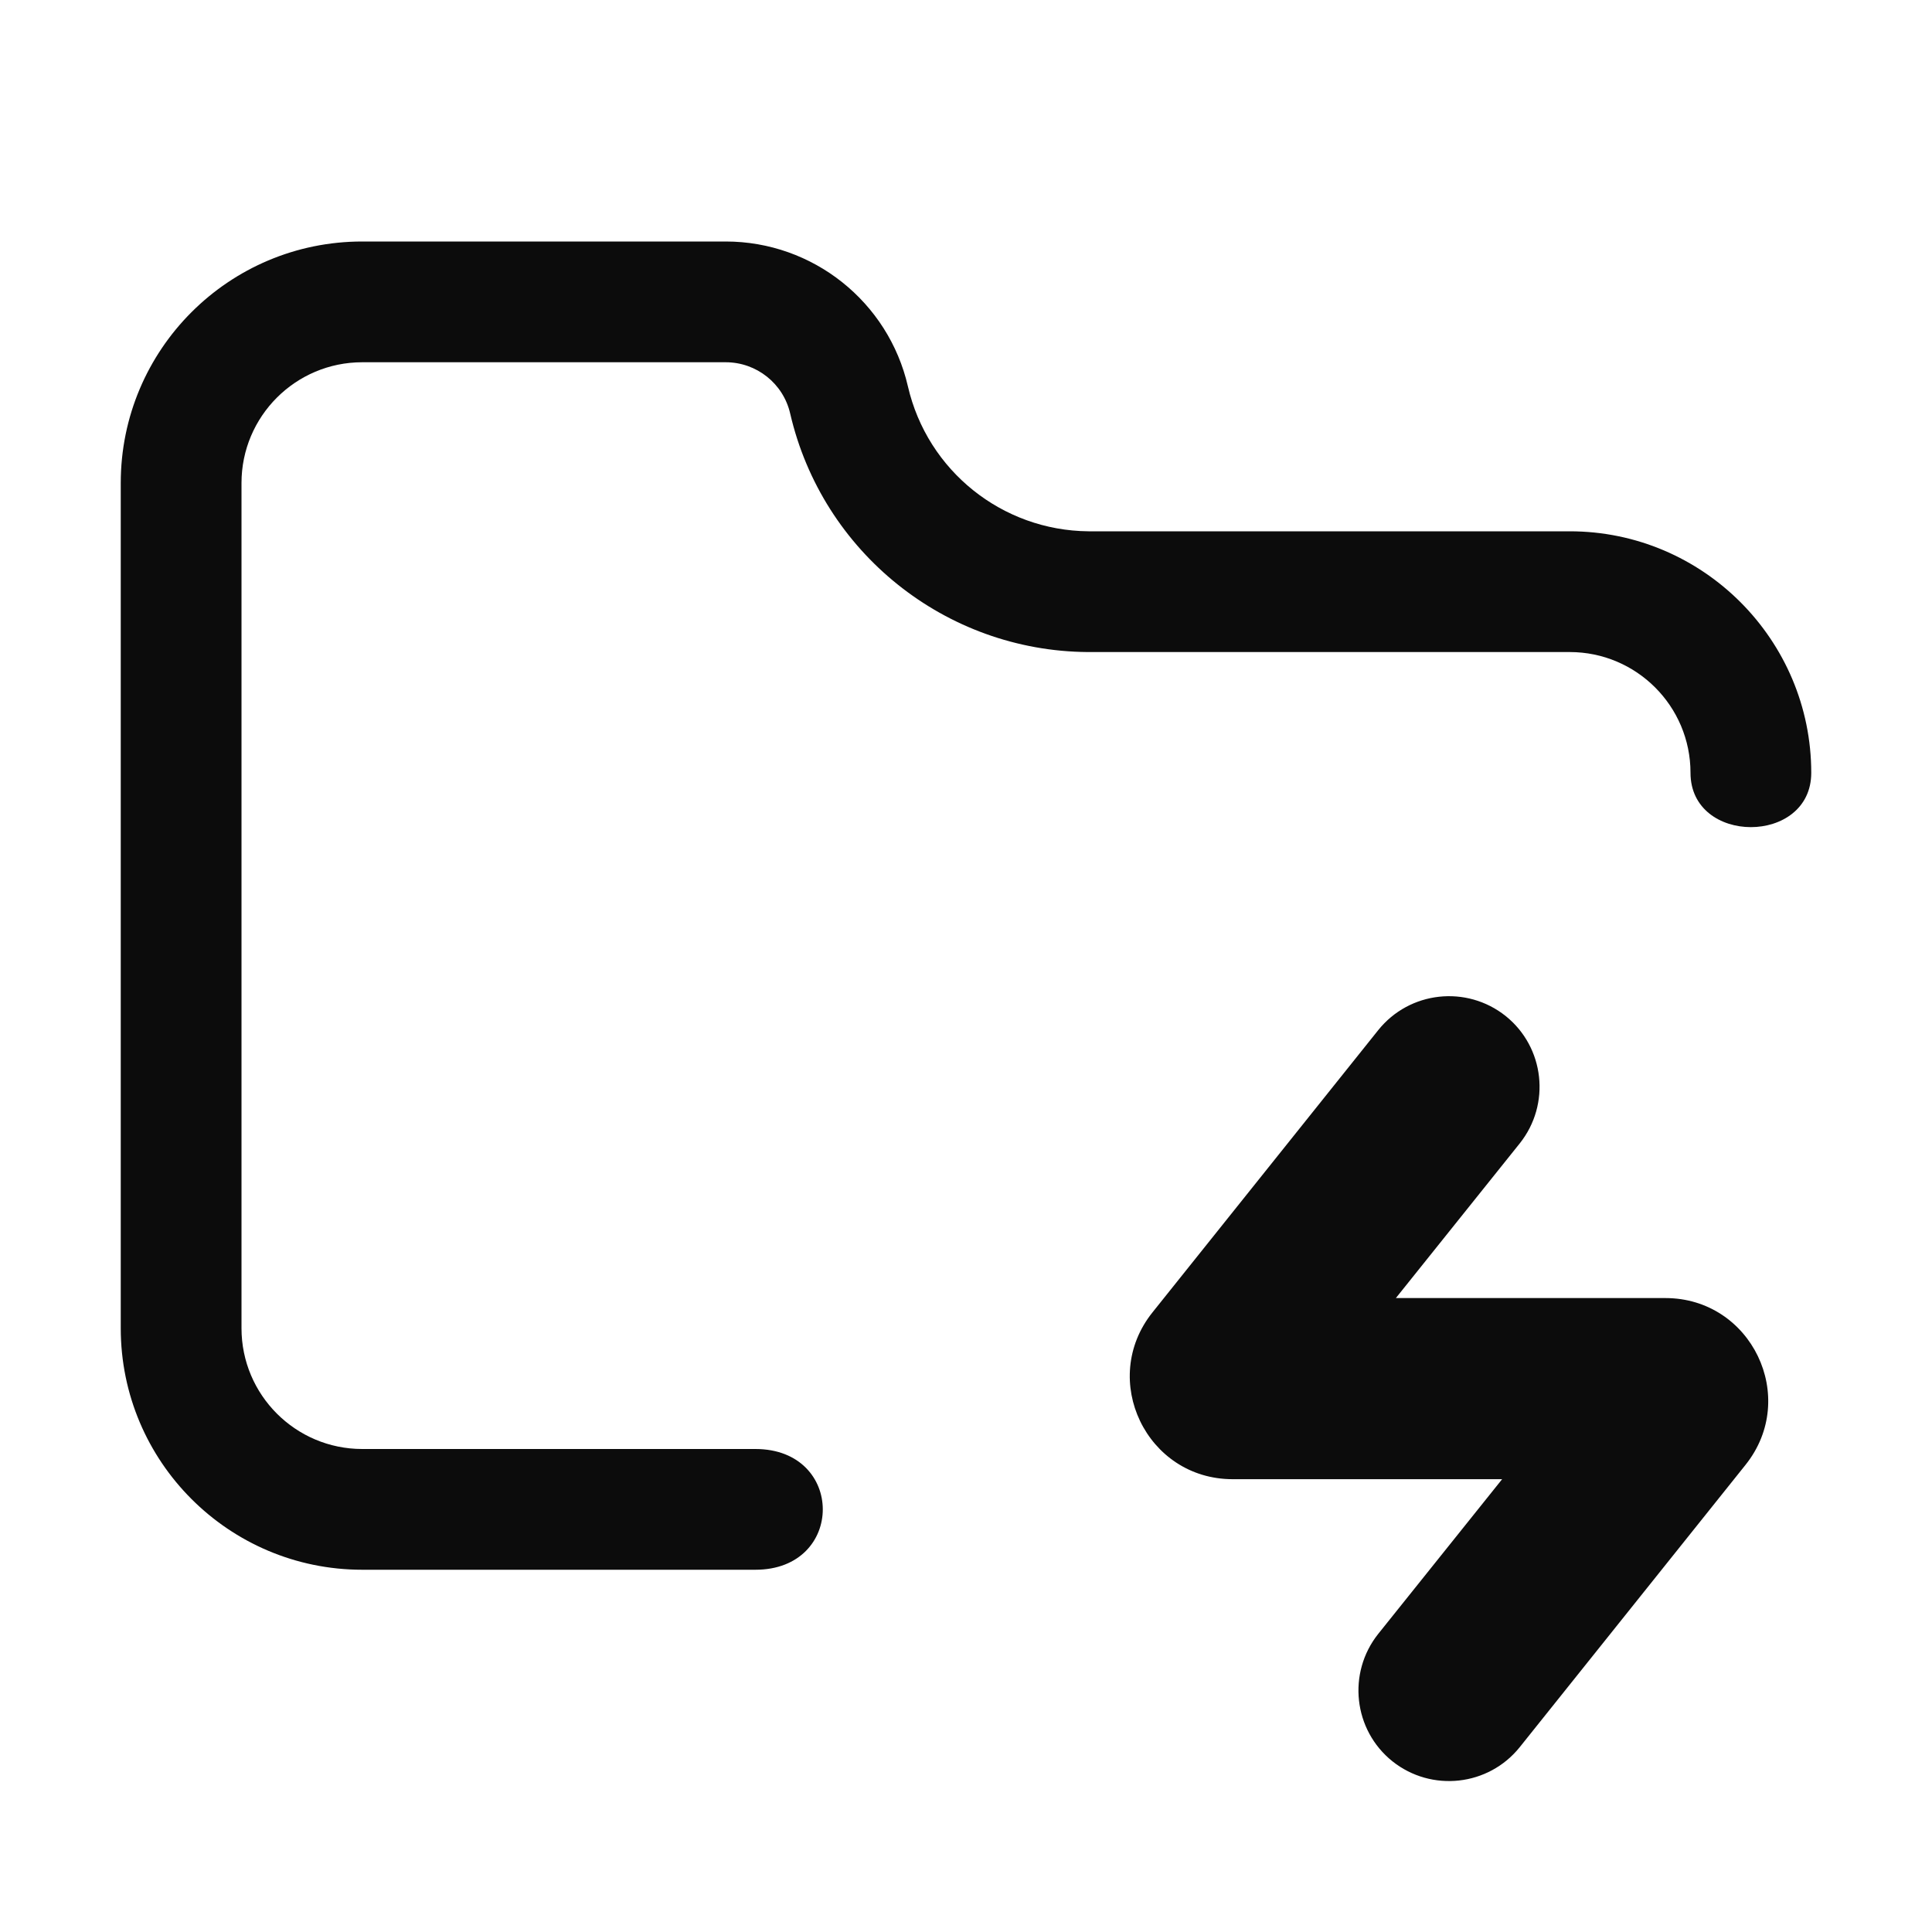 <svg width="16" height="16" viewBox="0 0 16 16" fill="none" xmlns="http://www.w3.org/2000/svg">
<path fill-rule="evenodd" clip-rule="evenodd" d="M13 5.4L9.007 5.4C7.829 5.391 6.81 4.574 6.544 3.425C6.487 3.176 6.265 3 6.01 3H3C2.448 3 2 3.448 2 4L2 9.8L2 9.803L2 9.806L2 11C2 11.552 2.448 12 3 12H6.256C7 12 7 13 6.256 13H3C1.895 13 1 12.104 1 11L1 9.806L1 9.8V4C1 2.895 1.895 2 3 2H6.01C6.731 2 7.357 2.498 7.519 3.2C7.68 3.898 8.299 4.394 9.015 4.4L13 4.4C14.105 4.4 15 5.3 15 6.4C15 7 14 7 14 6.4C14 5.848 13.552 5.4 13 5.4ZM12.586 9.469C12.844 9.145 12.792 8.673 12.469 8.414C12.145 8.156 11.673 8.208 11.414 8.531L9.544 10.869C9.099 11.426 9.495 12.25 10.208 12.25H12.44L11.414 13.531C11.156 13.855 11.208 14.327 11.531 14.586C11.855 14.844 12.327 14.792 12.586 14.469L14.456 12.131C14.901 11.574 14.505 10.75 13.792 10.75H11.56L12.586 9.469Z" fill="#0C0C0C"/>
</svg>
